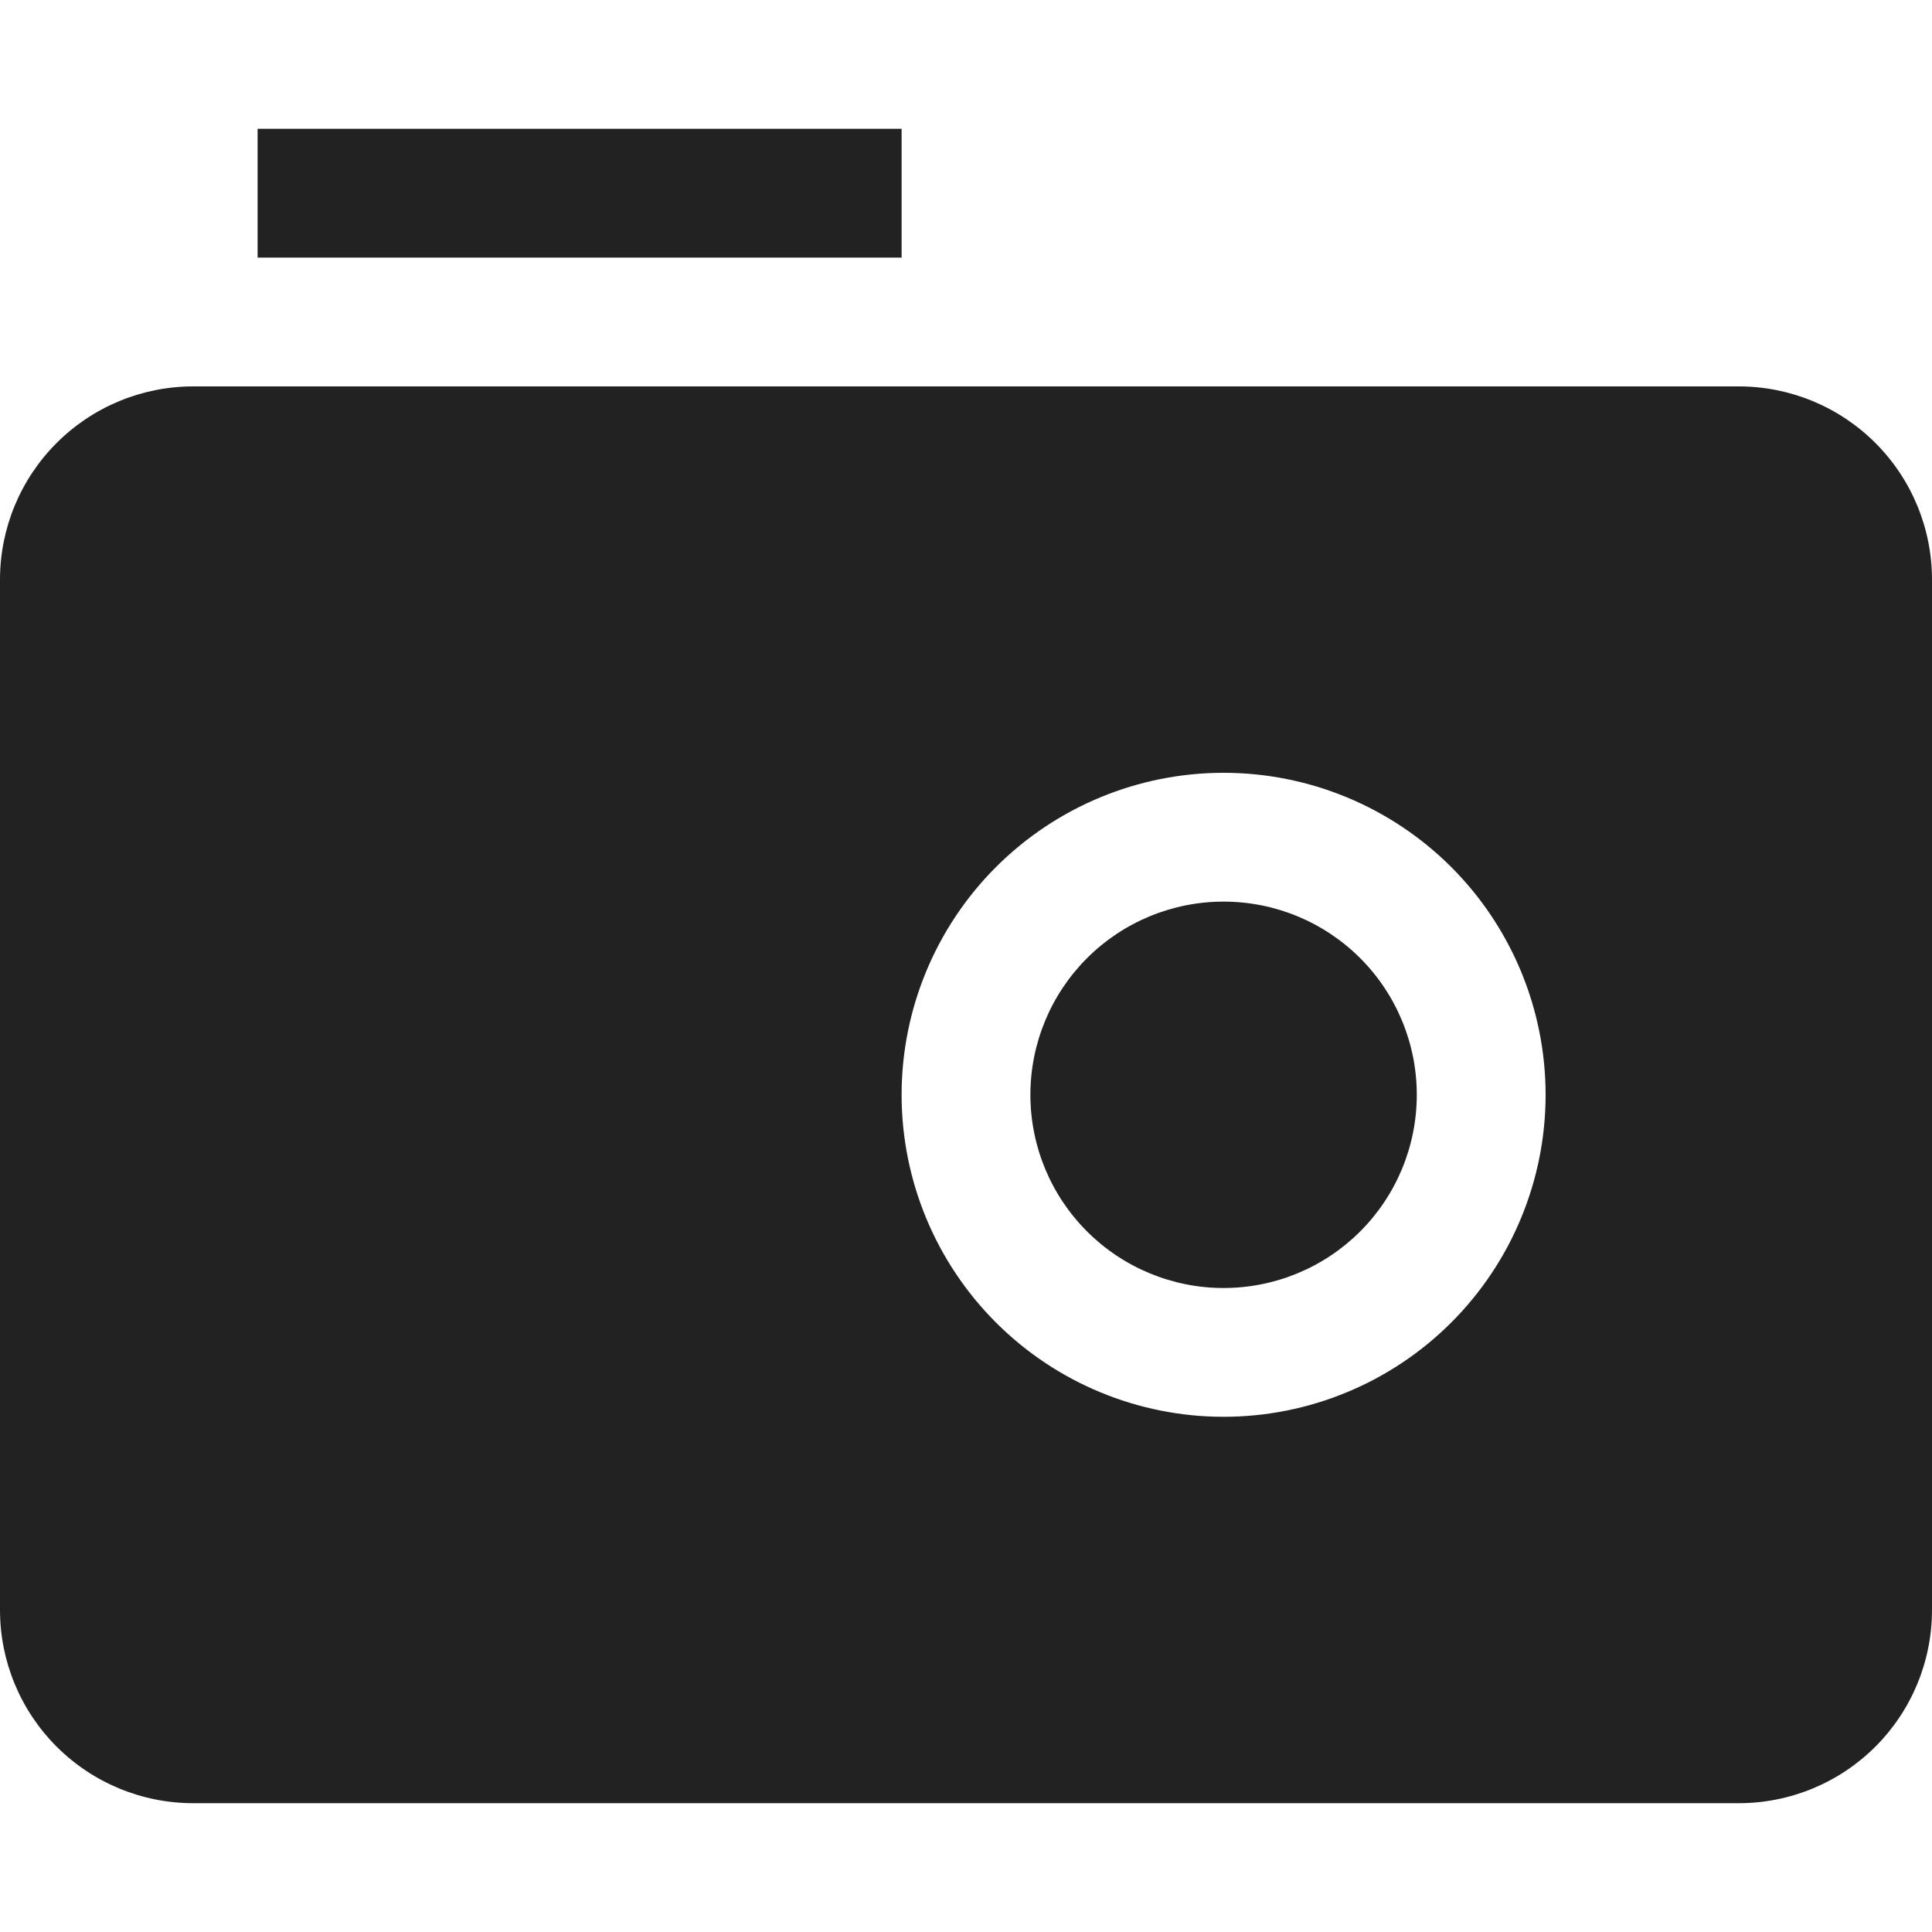 <svg width="64" height="64" viewBox="0 0 64 64" fill="none" xmlns="http://www.w3.org/2000/svg">
<path d="M8.533 4.267H29.867V8.533H8.533V4.267ZM34.133 36.267C34.133 34.569 34.808 32.941 36.008 31.741C37.208 30.541 38.836 29.867 40.533 29.867C42.231 29.867 43.859 30.541 45.059 31.741C46.259 32.941 46.933 34.569 46.933 36.267C46.933 37.964 46.259 39.592 45.059 40.792C43.859 41.992 42.231 42.667 40.533 42.667C38.836 42.667 37.208 41.992 36.008 40.792C34.808 39.592 34.133 37.964 34.133 36.267Z" fill="#222222"/>
<path fill-rule="evenodd" clip-rule="evenodd" d="M0 53.333C0 55.031 0.674 56.659 1.875 57.859C3.075 59.059 4.703 59.733 6.4 59.733H57.6C59.297 59.733 60.925 59.059 62.126 57.859C63.326 56.659 64 55.031 64 53.333V19.2C64 17.503 63.326 15.875 62.126 14.675C60.925 13.474 59.297 12.8 57.6 12.8H6.4C4.703 12.8 3.075 13.474 1.875 14.675C0.674 15.875 0 17.503 0 19.2L0 53.333ZM40.533 25.6C37.704 25.6 34.991 26.724 32.991 28.724C30.991 30.725 29.867 33.438 29.867 36.267C29.867 39.096 30.991 41.809 32.991 43.809C34.991 45.81 37.704 46.933 40.533 46.933C43.362 46.933 46.075 45.81 48.076 43.809C50.076 41.809 51.2 39.096 51.2 36.267C51.2 33.438 50.076 30.725 48.076 28.724C46.075 26.724 43.362 25.6 40.533 25.6Z" fill="#222222"/>
</svg>
